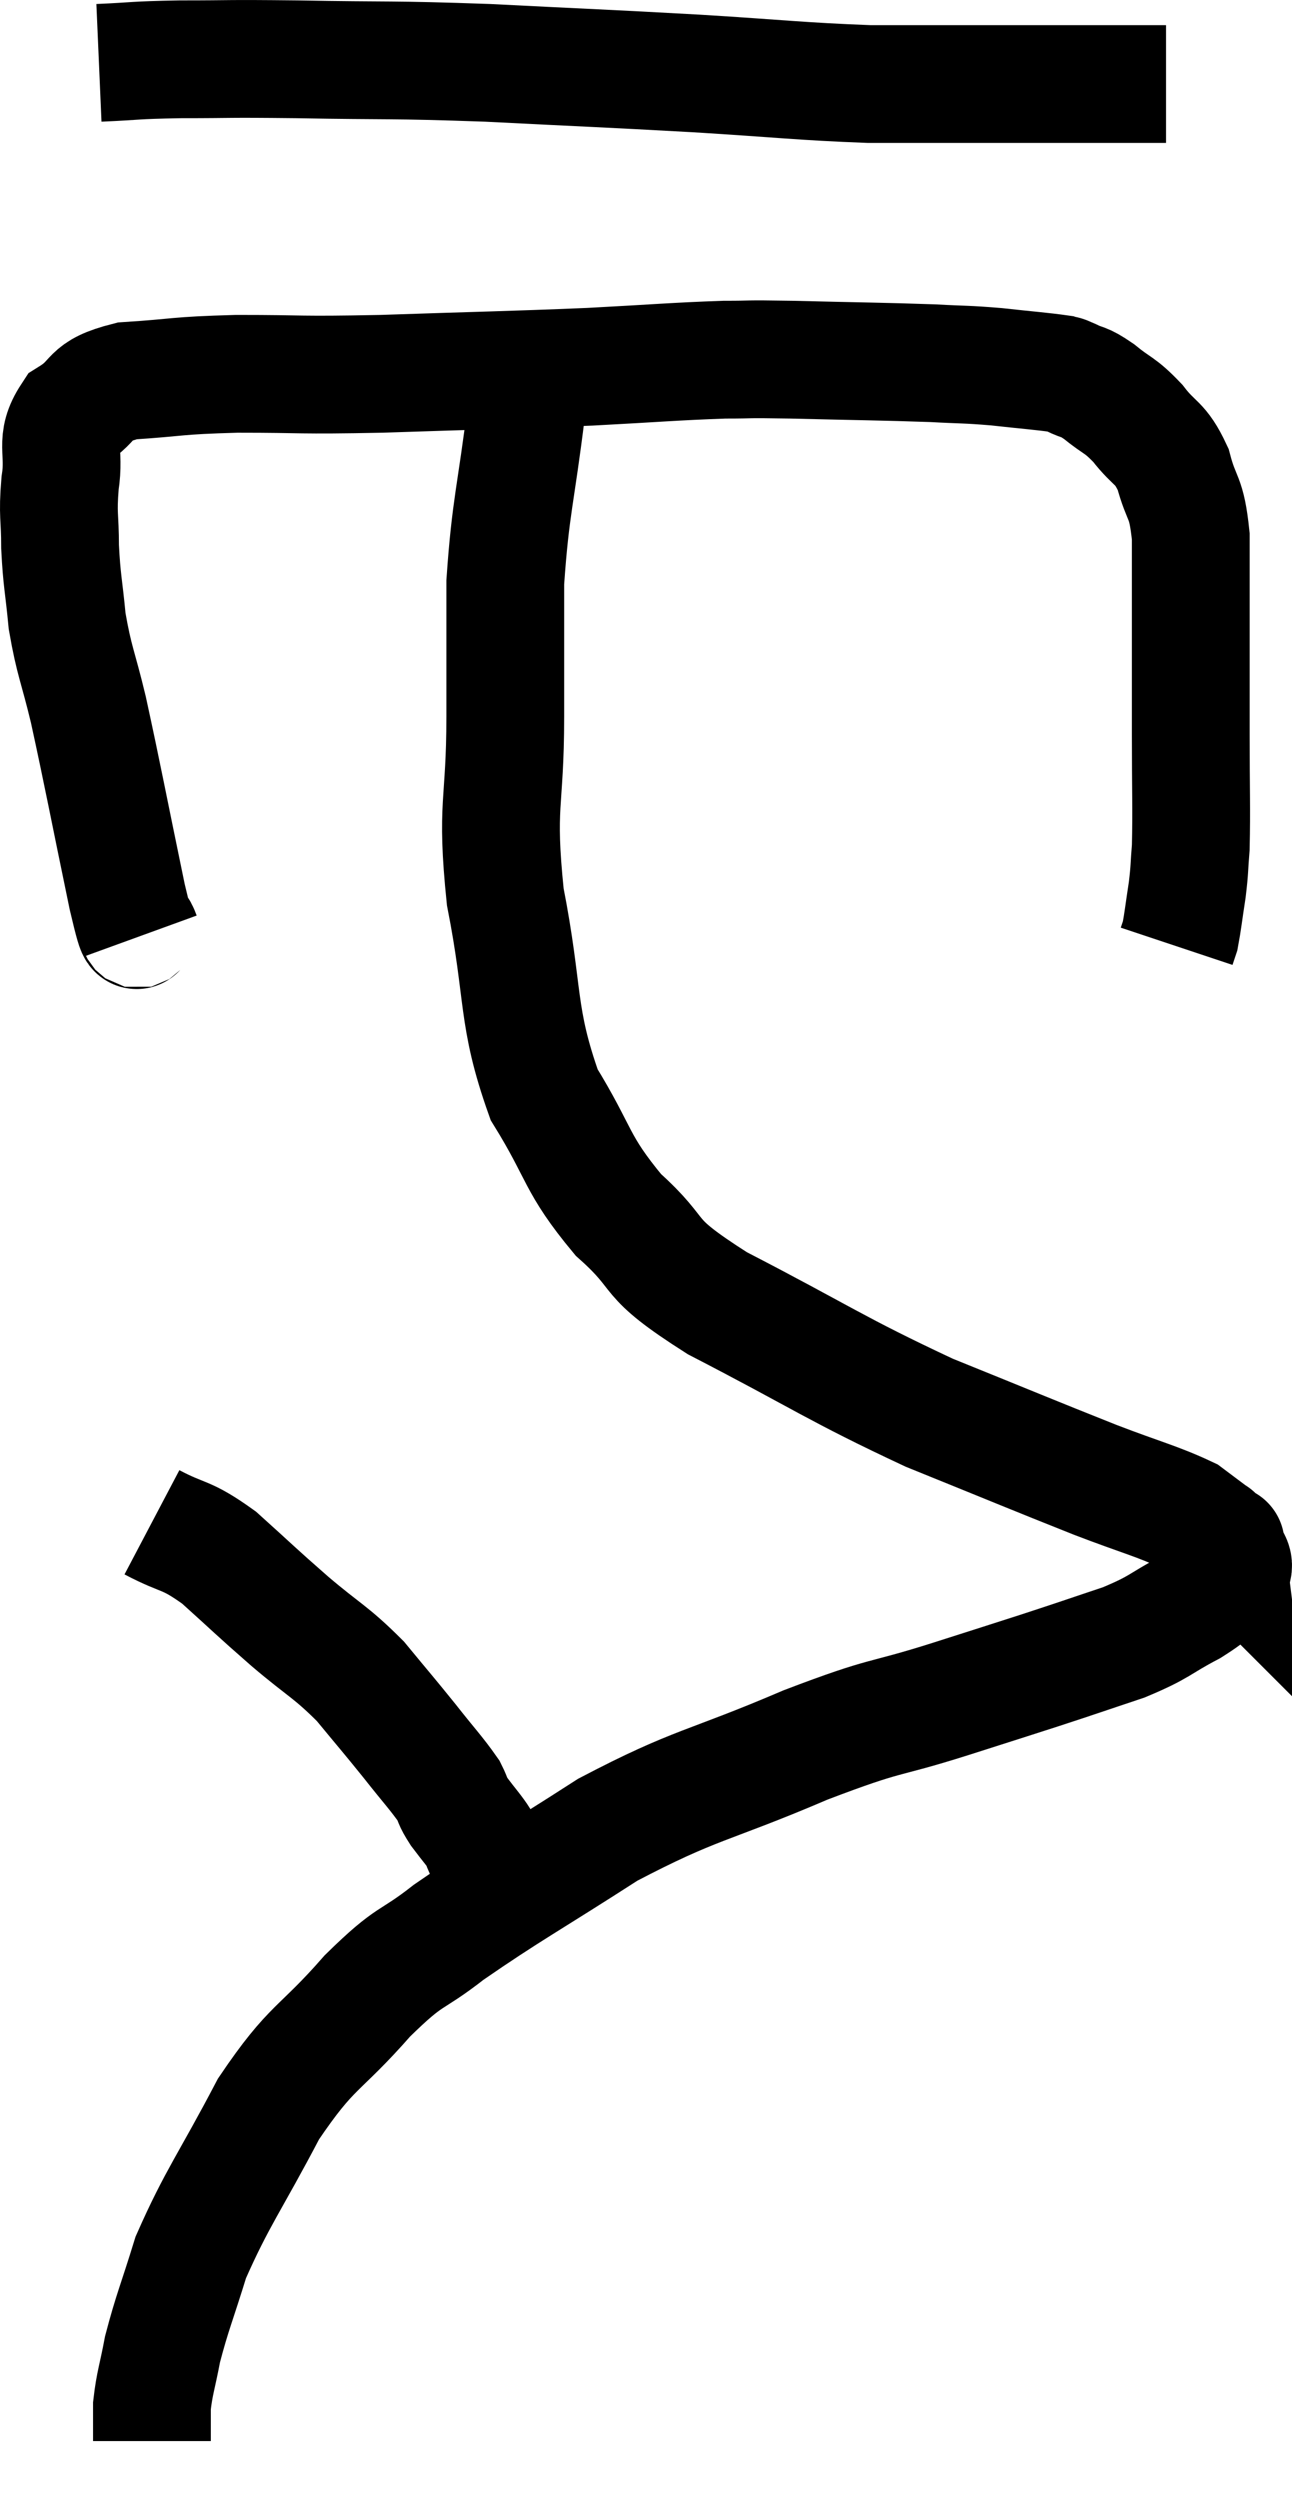 <svg xmlns="http://www.w3.org/2000/svg" viewBox="13.56 4.513 21.939 42.447" width="21.939" height="42.447"><path d="M 15.24 5.58 C 15.93 5.55, 15.78 5.535, 16.62 5.52 C 17.61 5.52, 17.295 5.505, 18.6 5.52 C 20.22 5.55, 20.145 5.52, 21.84 5.58 C 23.61 5.67, 23.76 5.67, 25.38 5.76 C 26.85 5.85, 27.135 5.895, 28.32 5.94 C 29.22 5.94, 29.355 5.94, 30.12 5.94 C 30.75 5.94, 30.84 5.94, 31.38 5.94 C 31.83 5.94, 31.89 5.94, 32.28 5.94 C 32.61 5.94, 32.7 5.94, 32.94 5.94 C 33.09 5.94, 33.135 5.94, 33.24 5.94 L 33.36 5.94" fill="none" stroke="black" stroke-width="2"></path><path d="M 15.96 20.4 C 15.84 20.07, 15.945 20.7, 15.72 19.74 C 15.39 18.15, 15.315 17.73, 15.06 16.56 C 14.88 15.81, 14.82 15.75, 14.7 15.06 C 14.64 14.43, 14.61 14.385, 14.58 13.8 C 14.58 13.26, 14.535 13.275, 14.58 12.72 C 14.67 12.15, 14.475 12.015, 14.76 11.58 C 15.24 11.28, 15.015 11.16, 15.72 10.98 C 16.65 10.92, 16.5 10.89, 17.58 10.86 C 18.81 10.86, 18.54 10.89, 20.04 10.86 C 21.81 10.8, 22.125 10.8, 23.58 10.74 C 24.72 10.68, 25.005 10.65, 25.86 10.62 C 26.43 10.62, 26.115 10.605, 27 10.62 C 28.2 10.65, 28.53 10.65, 29.4 10.68 C 29.94 10.71, 29.94 10.695, 30.48 10.74 C 31.02 10.8, 31.245 10.815, 31.56 10.86 C 31.65 10.89, 31.575 10.845, 31.74 10.92 C 31.98 11.04, 31.935 10.965, 32.22 11.16 C 32.55 11.43, 32.565 11.37, 32.88 11.7 C 33.18 12.09, 33.255 12, 33.48 12.48 C 33.63 13.05, 33.705 12.9, 33.78 13.62 C 33.78 14.49, 33.78 14.52, 33.78 15.36 C 33.78 16.17, 33.78 16.095, 33.78 16.98 C 33.78 17.94, 33.795 18.24, 33.78 18.9 C 33.75 19.26, 33.765 19.245, 33.72 19.62 C 33.66 20.01, 33.645 20.16, 33.6 20.4 L 33.54 20.58" fill="none" stroke="black" stroke-width="2"></path><path d="M 22.98 10.32 C 22.74 10.89, 22.71 10.44, 22.5 11.46 C 22.32 12.93, 22.23 13.095, 22.14 14.4 C 22.14 15.54, 22.14 15.345, 22.14 16.68 C 22.14 18.21, 21.975 18.135, 22.14 19.74 C 22.47 21.42, 22.32 21.75, 22.8 23.1 C 23.43 24.12, 23.325 24.255, 24.06 25.14 C 24.9 25.89, 24.42 25.8, 25.74 26.64 C 27.54 27.57, 27.735 27.75, 29.34 28.5 C 30.75 29.07, 31.065 29.205, 32.16 29.64 C 32.94 29.94, 33.21 30, 33.72 30.24 C 33.96 30.42, 34.08 30.51, 34.2 30.6 C 34.2 30.6, 34.155 30.555, 34.2 30.6 C 34.29 30.69, 34.335 30.735, 34.38 30.78 C 34.38 30.78, 34.365 30.66, 34.38 30.78 C 34.41 31.02, 34.59 31.005, 34.44 31.26 C 34.11 31.53, 34.23 31.515, 33.78 31.8 C 33.21 32.1, 33.285 32.13, 32.64 32.4 C 31.92 32.64, 31.935 32.64, 31.2 32.88 C 30.45 33.12, 30.69 33.045, 29.7 33.36 C 28.47 33.75, 28.695 33.585, 27.24 34.14 C 25.56 34.86, 25.395 34.785, 23.88 35.58 C 22.53 36.45, 22.2 36.615, 21.18 37.32 C 20.49 37.86, 20.565 37.65, 19.8 38.4 C 18.96 39.36, 18.87 39.21, 18.12 40.32 C 17.46 41.58, 17.25 41.82, 16.8 42.84 C 16.56 43.62, 16.485 43.77, 16.32 44.4 C 16.23 44.88, 16.185 44.97, 16.14 45.36 C 16.14 45.66, 16.14 45.81, 16.14 45.96 L 16.14 45.96" fill="none" stroke="black" stroke-width="2"></path><path d="M 16.14 30.36 C 16.71 30.66, 16.695 30.54, 17.28 30.96 C 17.88 31.5, 17.88 31.515, 18.48 32.04 C 19.08 32.55, 19.17 32.55, 19.68 33.06 C 20.1 33.57, 20.145 33.615, 20.52 34.08 C 20.85 34.5, 20.97 34.62, 21.18 34.92 C 21.27 35.1, 21.225 35.07, 21.36 35.28 C 21.54 35.52, 21.615 35.595, 21.72 35.76 C 21.75 35.85, 21.705 35.775, 21.78 35.94 C 21.9 36.18, 21.945 36.255, 22.02 36.42 C 22.05 36.51, 22.035 36.48, 22.08 36.6 L 22.2 36.9" fill="none" stroke="black" stroke-width="2"></path></svg>